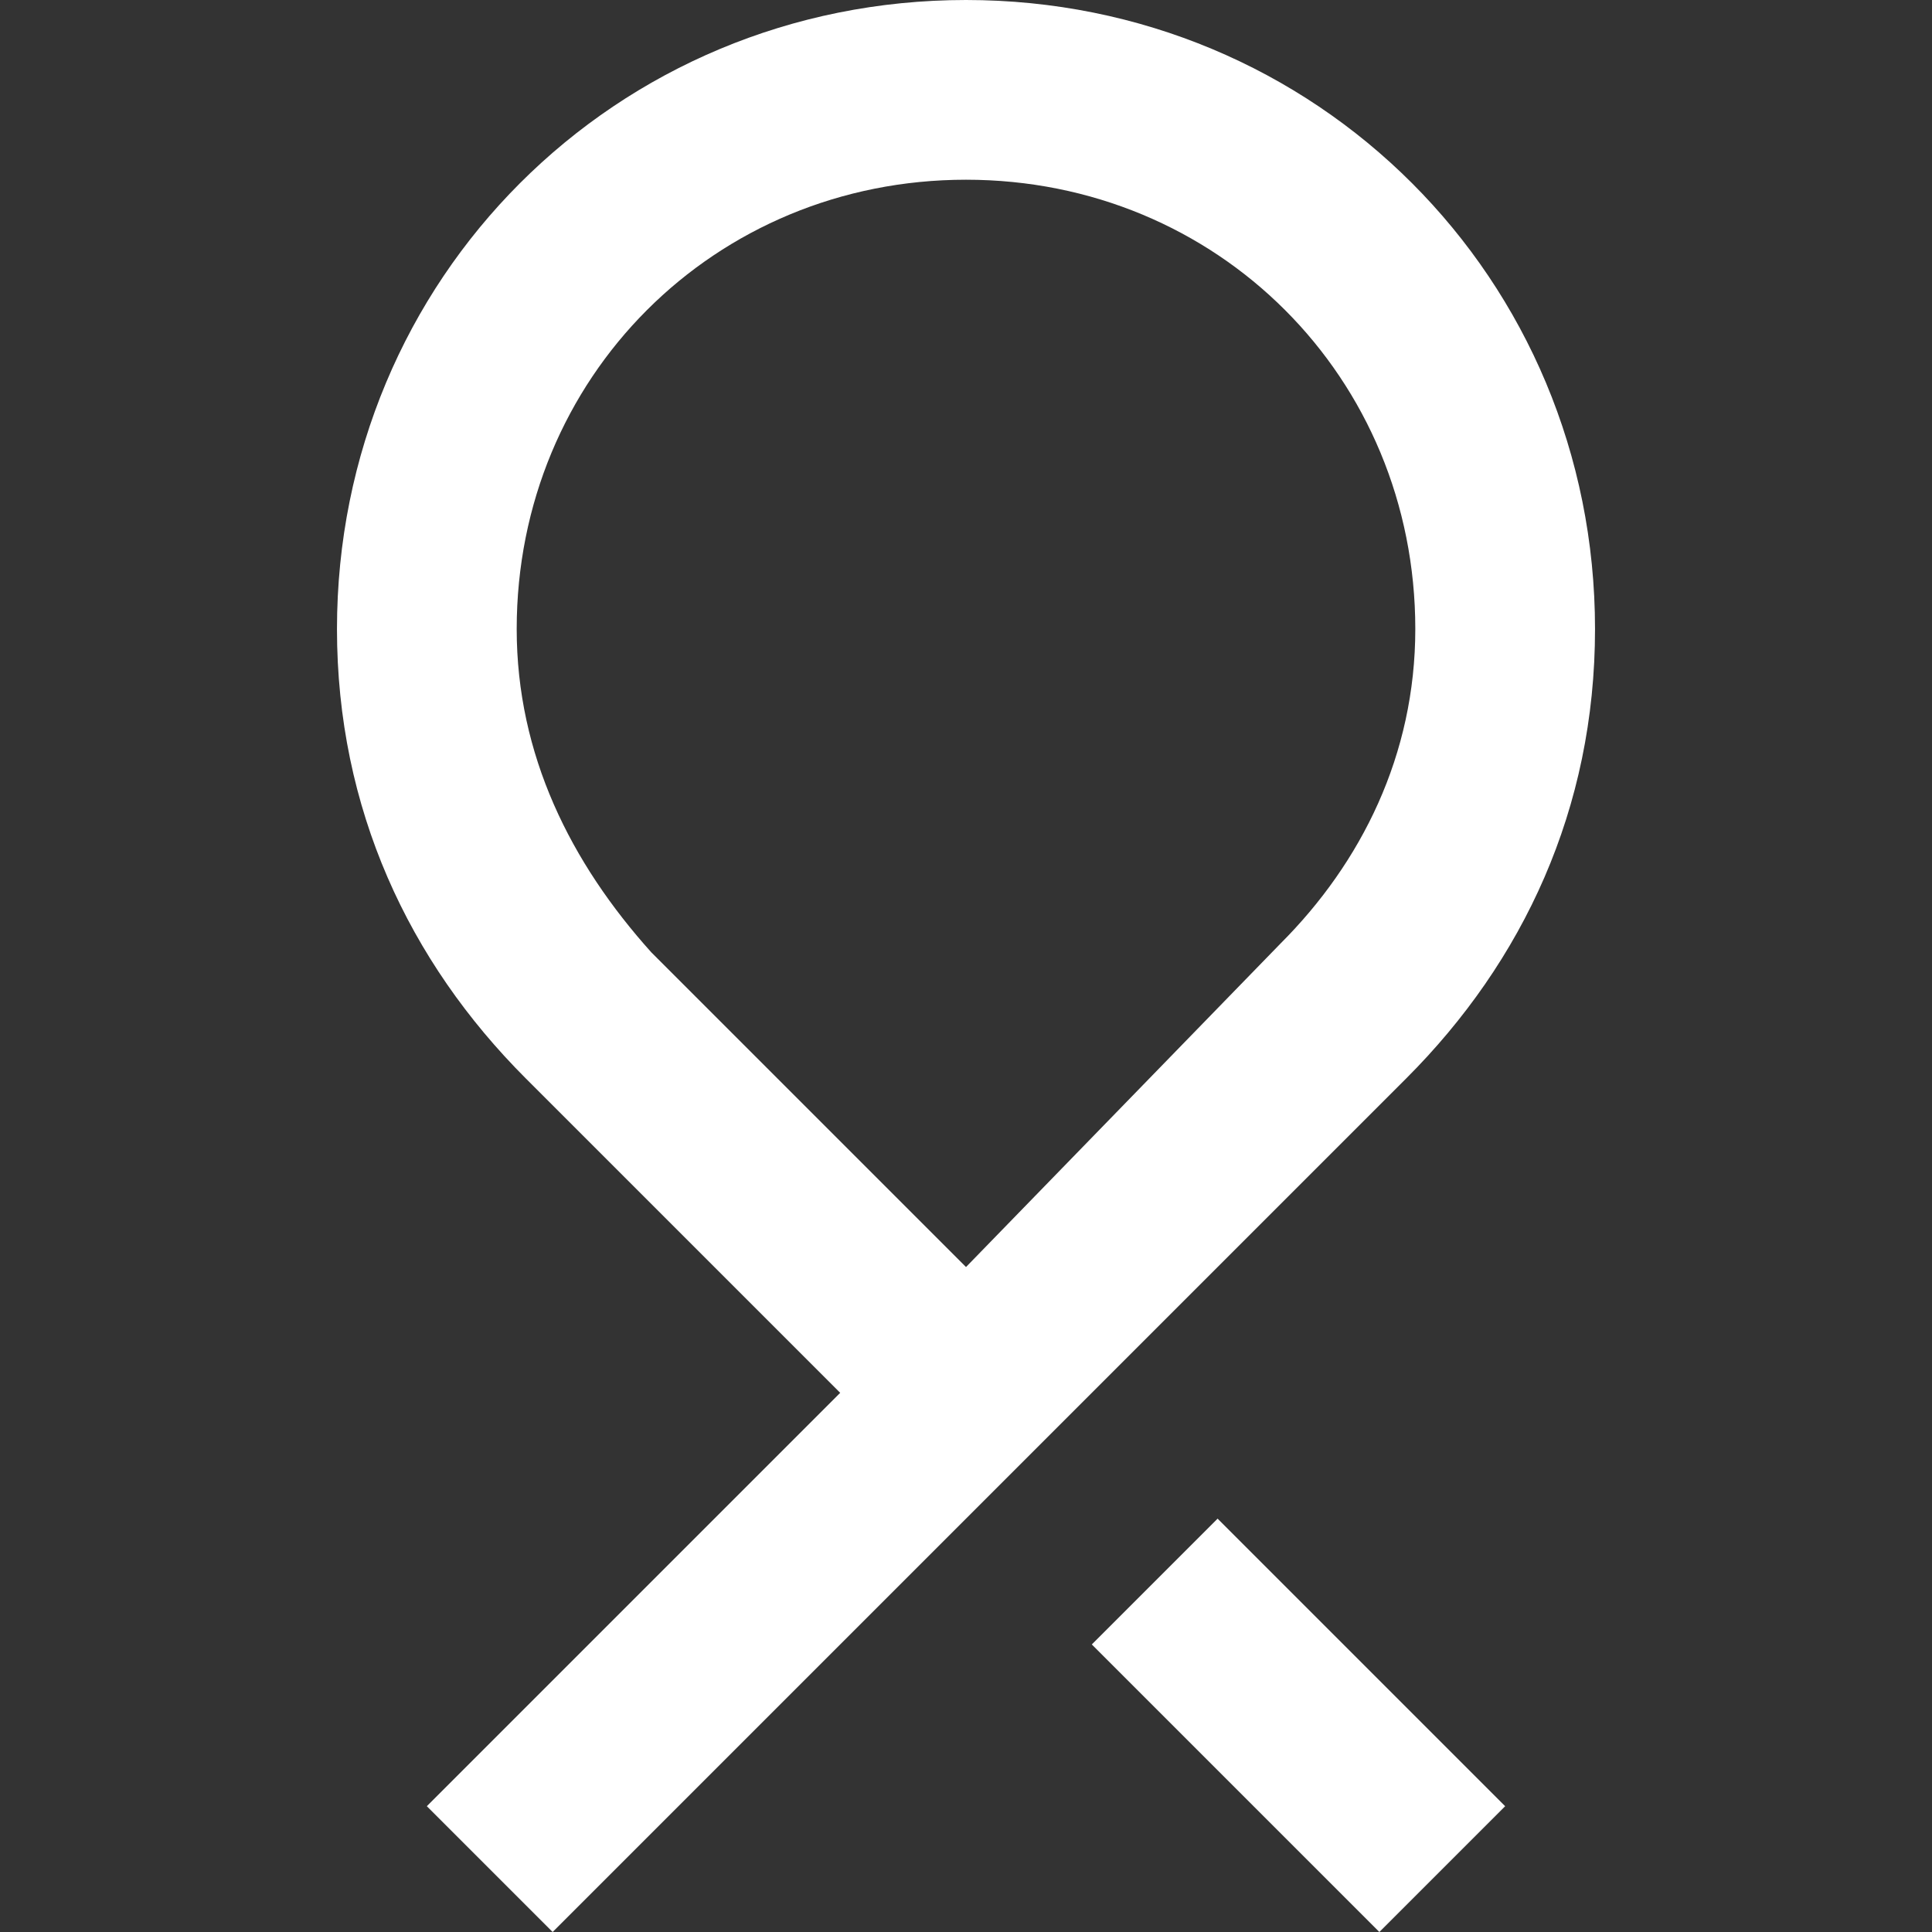<?xml version="1.0" encoding="iso-8859-1"?>
<!-- Generator: Adobe Illustrator 16.0.0, SVG Export Plug-In . SVG Version: 6.00 Build 0)  -->
<!DOCTYPE svg PUBLIC "-//W3C//DTD SVG 1.1//EN" "http://www.w3.org/Graphics/SVG/1.1/DTD/svg11.dtd">
<svg version="1.1" id="Capa_1" xmlns="http://www.w3.org/2000/svg" xmlns:xlink="http://www.w3.org/1999/xlink" x="0px" y="0px" width="548.25px" height="548.25px" viewBox="0 0 548.25 548.25" style="enable-background:new 0 0 548.25 548.25;" xml:space="preserve">
<rect x="0" y="0" width="548.25" height="548.25" fill="#333333" stroke="none"/>
<g fill="#FFFFFF">
	<g id="reminder" fill="#FFFFFF">
		<path d="M399.075,306c33.149-33.15,53.55-76.5,53.55-127.5c0-99.45-79.05-178.5-178.5-178.5s-178.5,79.05-178.5,178.5    c0,51,20.4,94.35,53.55,127.5l0,0l89.25,89.25l-117.3,117.3l35.7,35.7L399.075,306z M363.375,267.75L363.375,267.75l-89.25,91.8    l-89.25-89.25l0,0l0,0c-22.95-25.5-38.25-56.1-38.25-91.8c0-71.4,56.1-127.5,127.5-127.5c71.4,0,127.5,56.1,127.5,127.5    C401.625,214.2,386.325,244.8,363.375,267.75L363.375,267.75z M309.825,466.65l81.6,81.6l35.7-35.7l-81.6-81.6L309.825,466.65z" fill="#FFFFFF" />
	</g>
</g>
<g fill="#FFFFFF">
</g>
<g fill="#FFFFFF">
</g>
<g fill="#FFFFFF">
</g>
<g fill="#FFFFFF">
</g>
<g fill="#FFFFFF">
</g>
<g fill="#FFFFFF">
</g>
<g fill="#FFFFFF">
</g>
<g fill="#FFFFFF">
</g>
<g fill="#FFFFFF">
</g>
<g fill="#FFFFFF">
</g>
<g fill="#FFFFFF">
</g>
<g fill="#FFFFFF">
</g>
<g fill="#FFFFFF">
</g>
<g fill="#FFFFFF">
</g>
<g fill="#FFFFFF">
</g>
</svg>